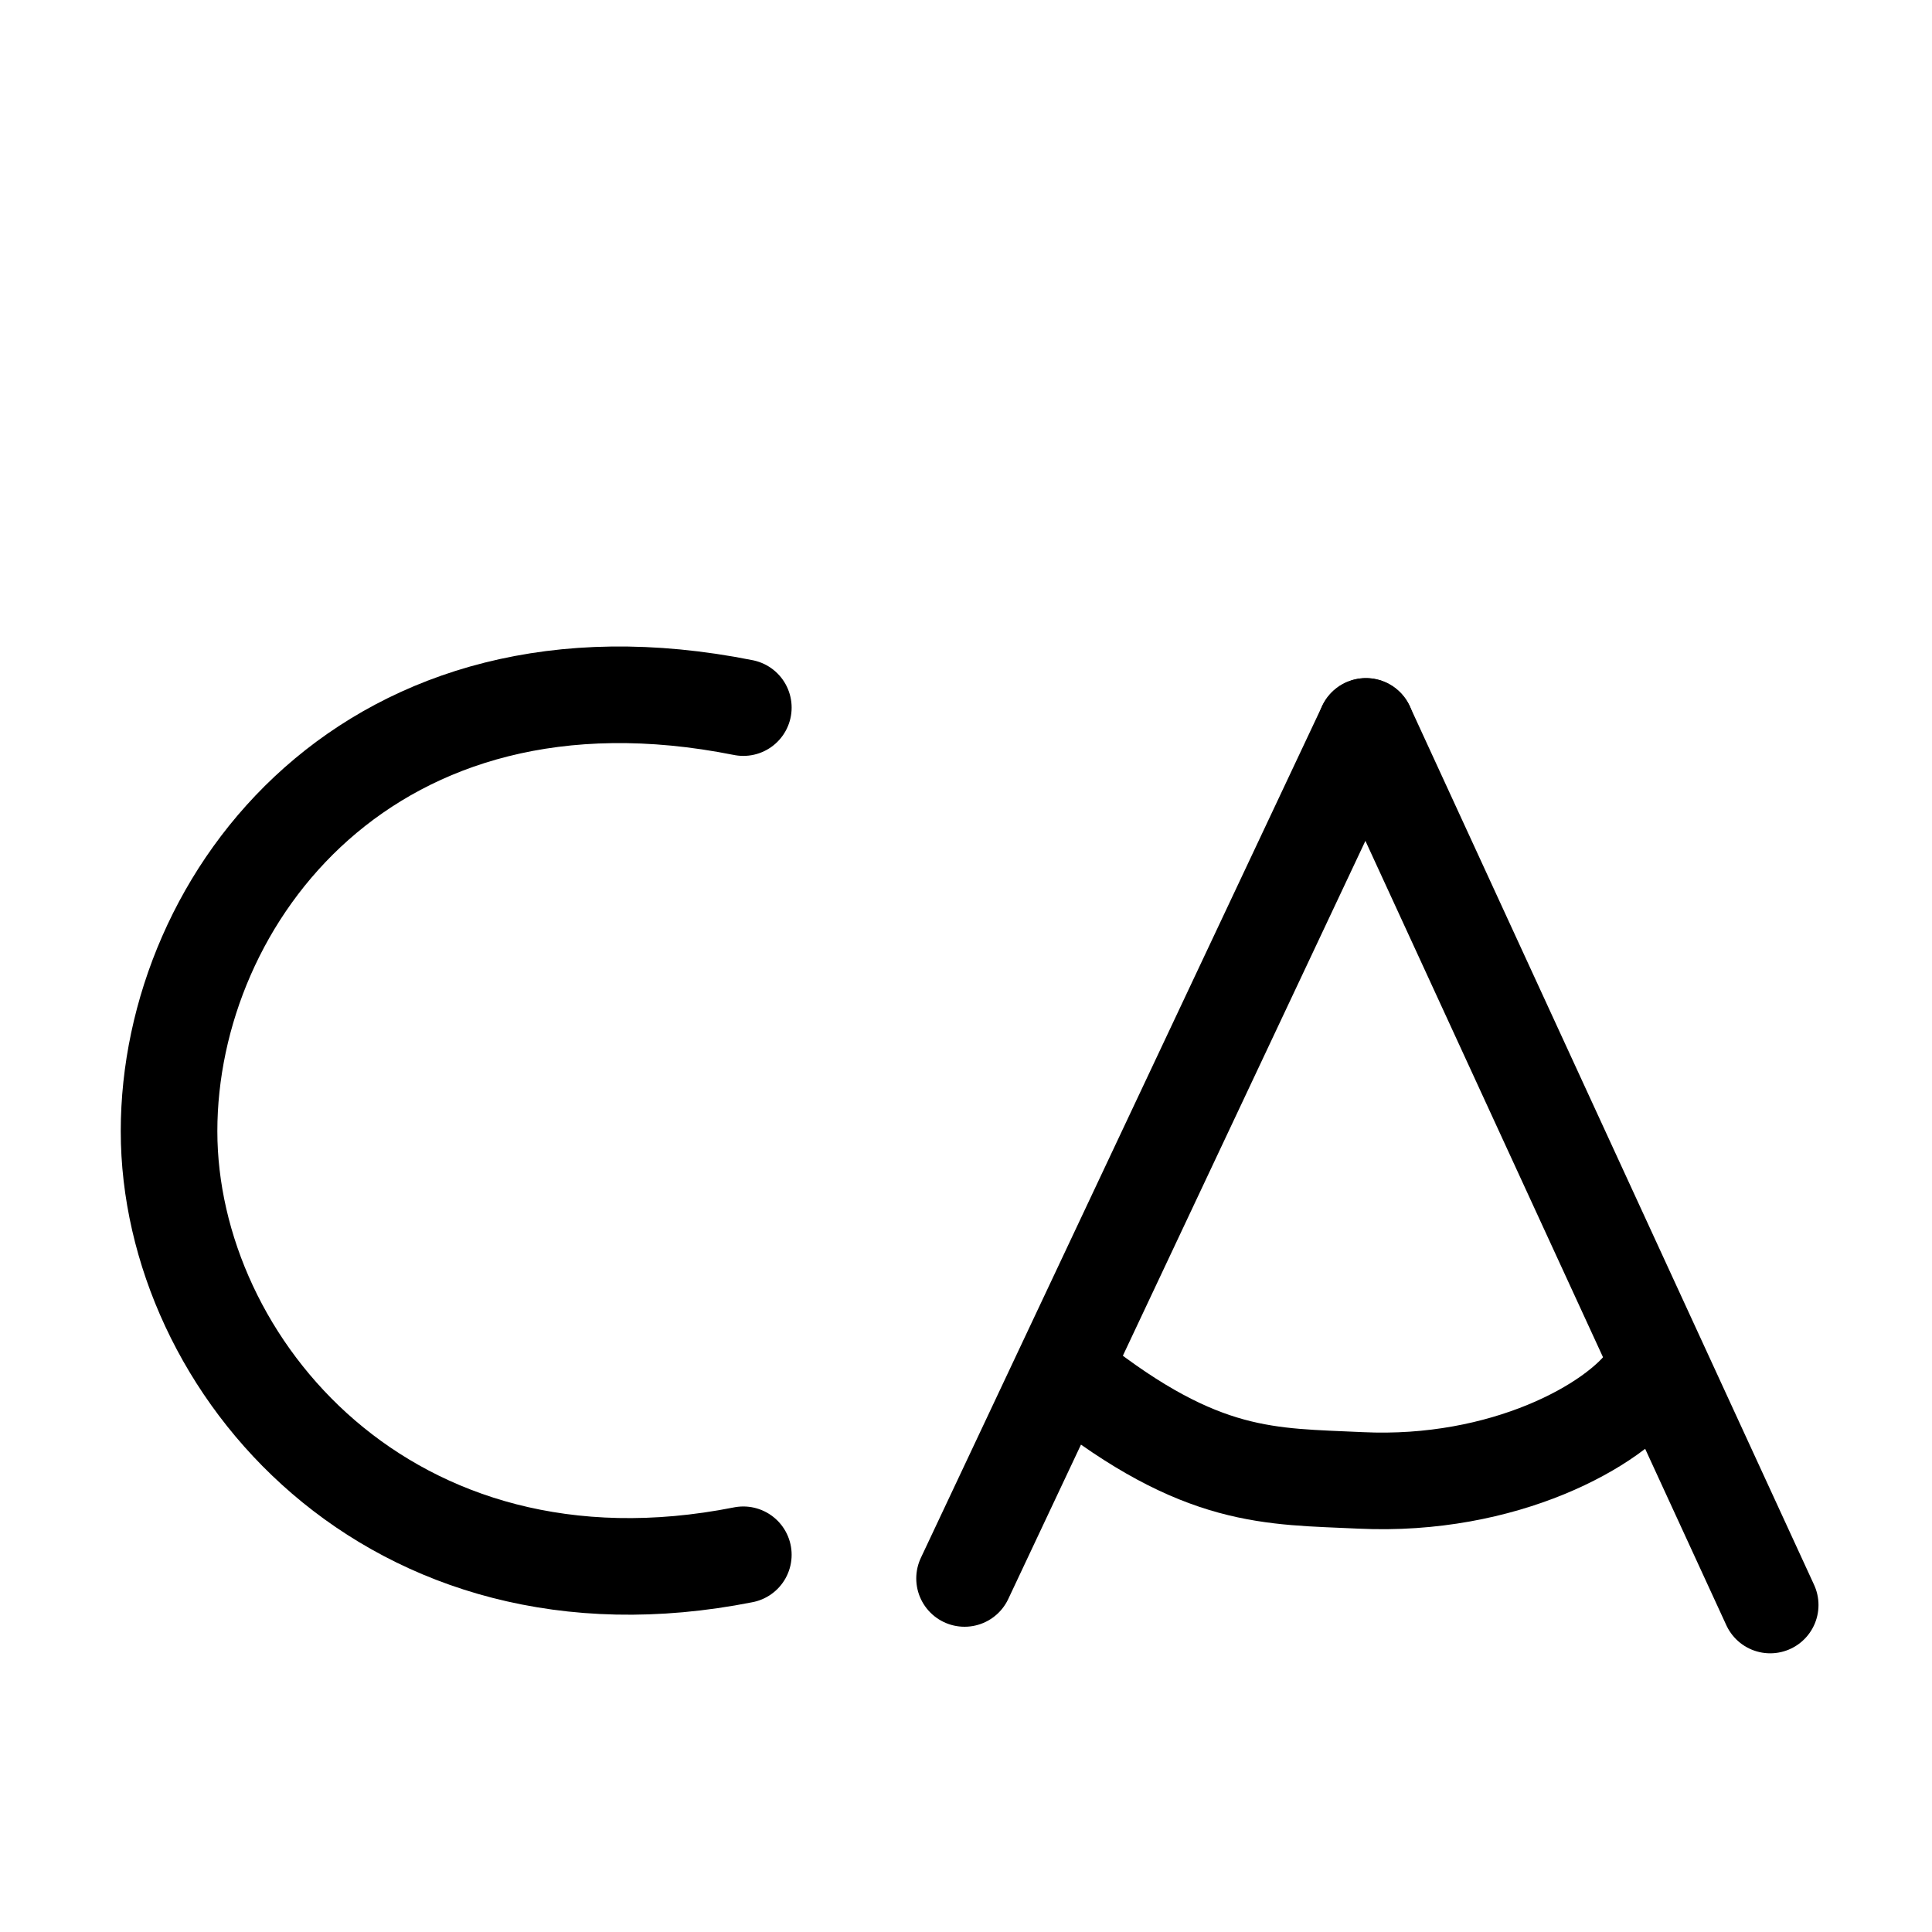 <?xml version="1.0" encoding="UTF-8"?>
<svg xmlns:foaf="http://xmlns.com/foaf/0.1/" xmlns:svg="http://www.w3.org/2000/svg"
     xmlns:dc="http://purl.org/dc/elements/1.1/"
     xmlns:crm="http://www.cidoc-crm.org/cidoc-crm/"
     xmlns="http://www.w3.org/2000/svg"
     xmlns:sodipodi="http://sodipodi.sourceforge.net/DTD/sodipodi-0.dtd"
     xmlns:cc="http://creativecommons.org/ns#"
     xmlns:inkscape="http://www.inkscape.org/namespaces/inkscape"
     xmlns:nmo="http://nomisma.org/ontology#"
     xmlns:rdf="http://www.w3.org/1999/02/22-rdf-syntax-ns#"
     width="400"
     height="400"
     xml:space="preserve"
     viewBox="0 0 400 400">
  <title property="dc:title">Monogram 1497</title><desc proprety="dc:description">Monogram 1497 published by Nomisma.org. See matching URIs and bibliographic references for further information about the usage of this symbol on coinage.</desc>
    <desc xmlns:xlink="http://www.w3.org/1999/xlink" property="dc:creator">Corpus Nummorum https://www.corpus-nummorum.eu</desc>
    <desc xmlns:xlink="http://www.w3.org/1999/xlink">lettercomb: ΣΑ</desc>    
    <style xmlns:xlink="http://www.w3.org/1999/xlink" type="text/css">.st0{fill:none;stroke:#000000;stroke-width:20;stroke-linecap:round;stroke-linejoin:round;}</style>
<line xmlns:xlink="http://www.w3.org/1999/xlink" class="st0" x1="282.8" y1="150.4"
         x2="366.5"
         y2="332.3"/>
<line xmlns:xlink="http://www.w3.org/1999/xlink" class="st0" x1="282.8" y1="150.4"
         x2="199.7"
         y2="326.8"/>
<path xmlns:xlink="http://www.w3.org/1999/xlink" class="st0" d="M382,85"/>
<path xmlns:xlink="http://www.w3.org/1999/xlink" class="st0" d="M50.7,153.7"/>
<path xmlns:xlink="http://www.w3.org/1999/xlink" class="st0" d="M376.7,357"/>
<path xmlns:xlink="http://www.w3.org/1999/xlink" class="st0" d="M190.6,187.6"/>
<path xmlns:xlink="http://www.w3.org/1999/xlink" class="st0" d="M354.8,230.3"/>
<path xmlns:xlink="http://www.w3.org/1999/xlink" class="st0" d="M398,270.4"/>
<path xmlns:xlink="http://www.w3.org/1999/xlink" class="st0"
         d="M153.9,321.9C80.7,336.4,35,282.7,35,234.2s41.8-103.1,118.9-87.7"/>
<path xmlns:xlink="http://www.w3.org/1999/xlink" class="st0"
         d="M341.1,285.5c-6.7,9.6-29.7,22.4-59.4,21c-18.8-0.9-32.8,0-59.4-21"/>
</svg>